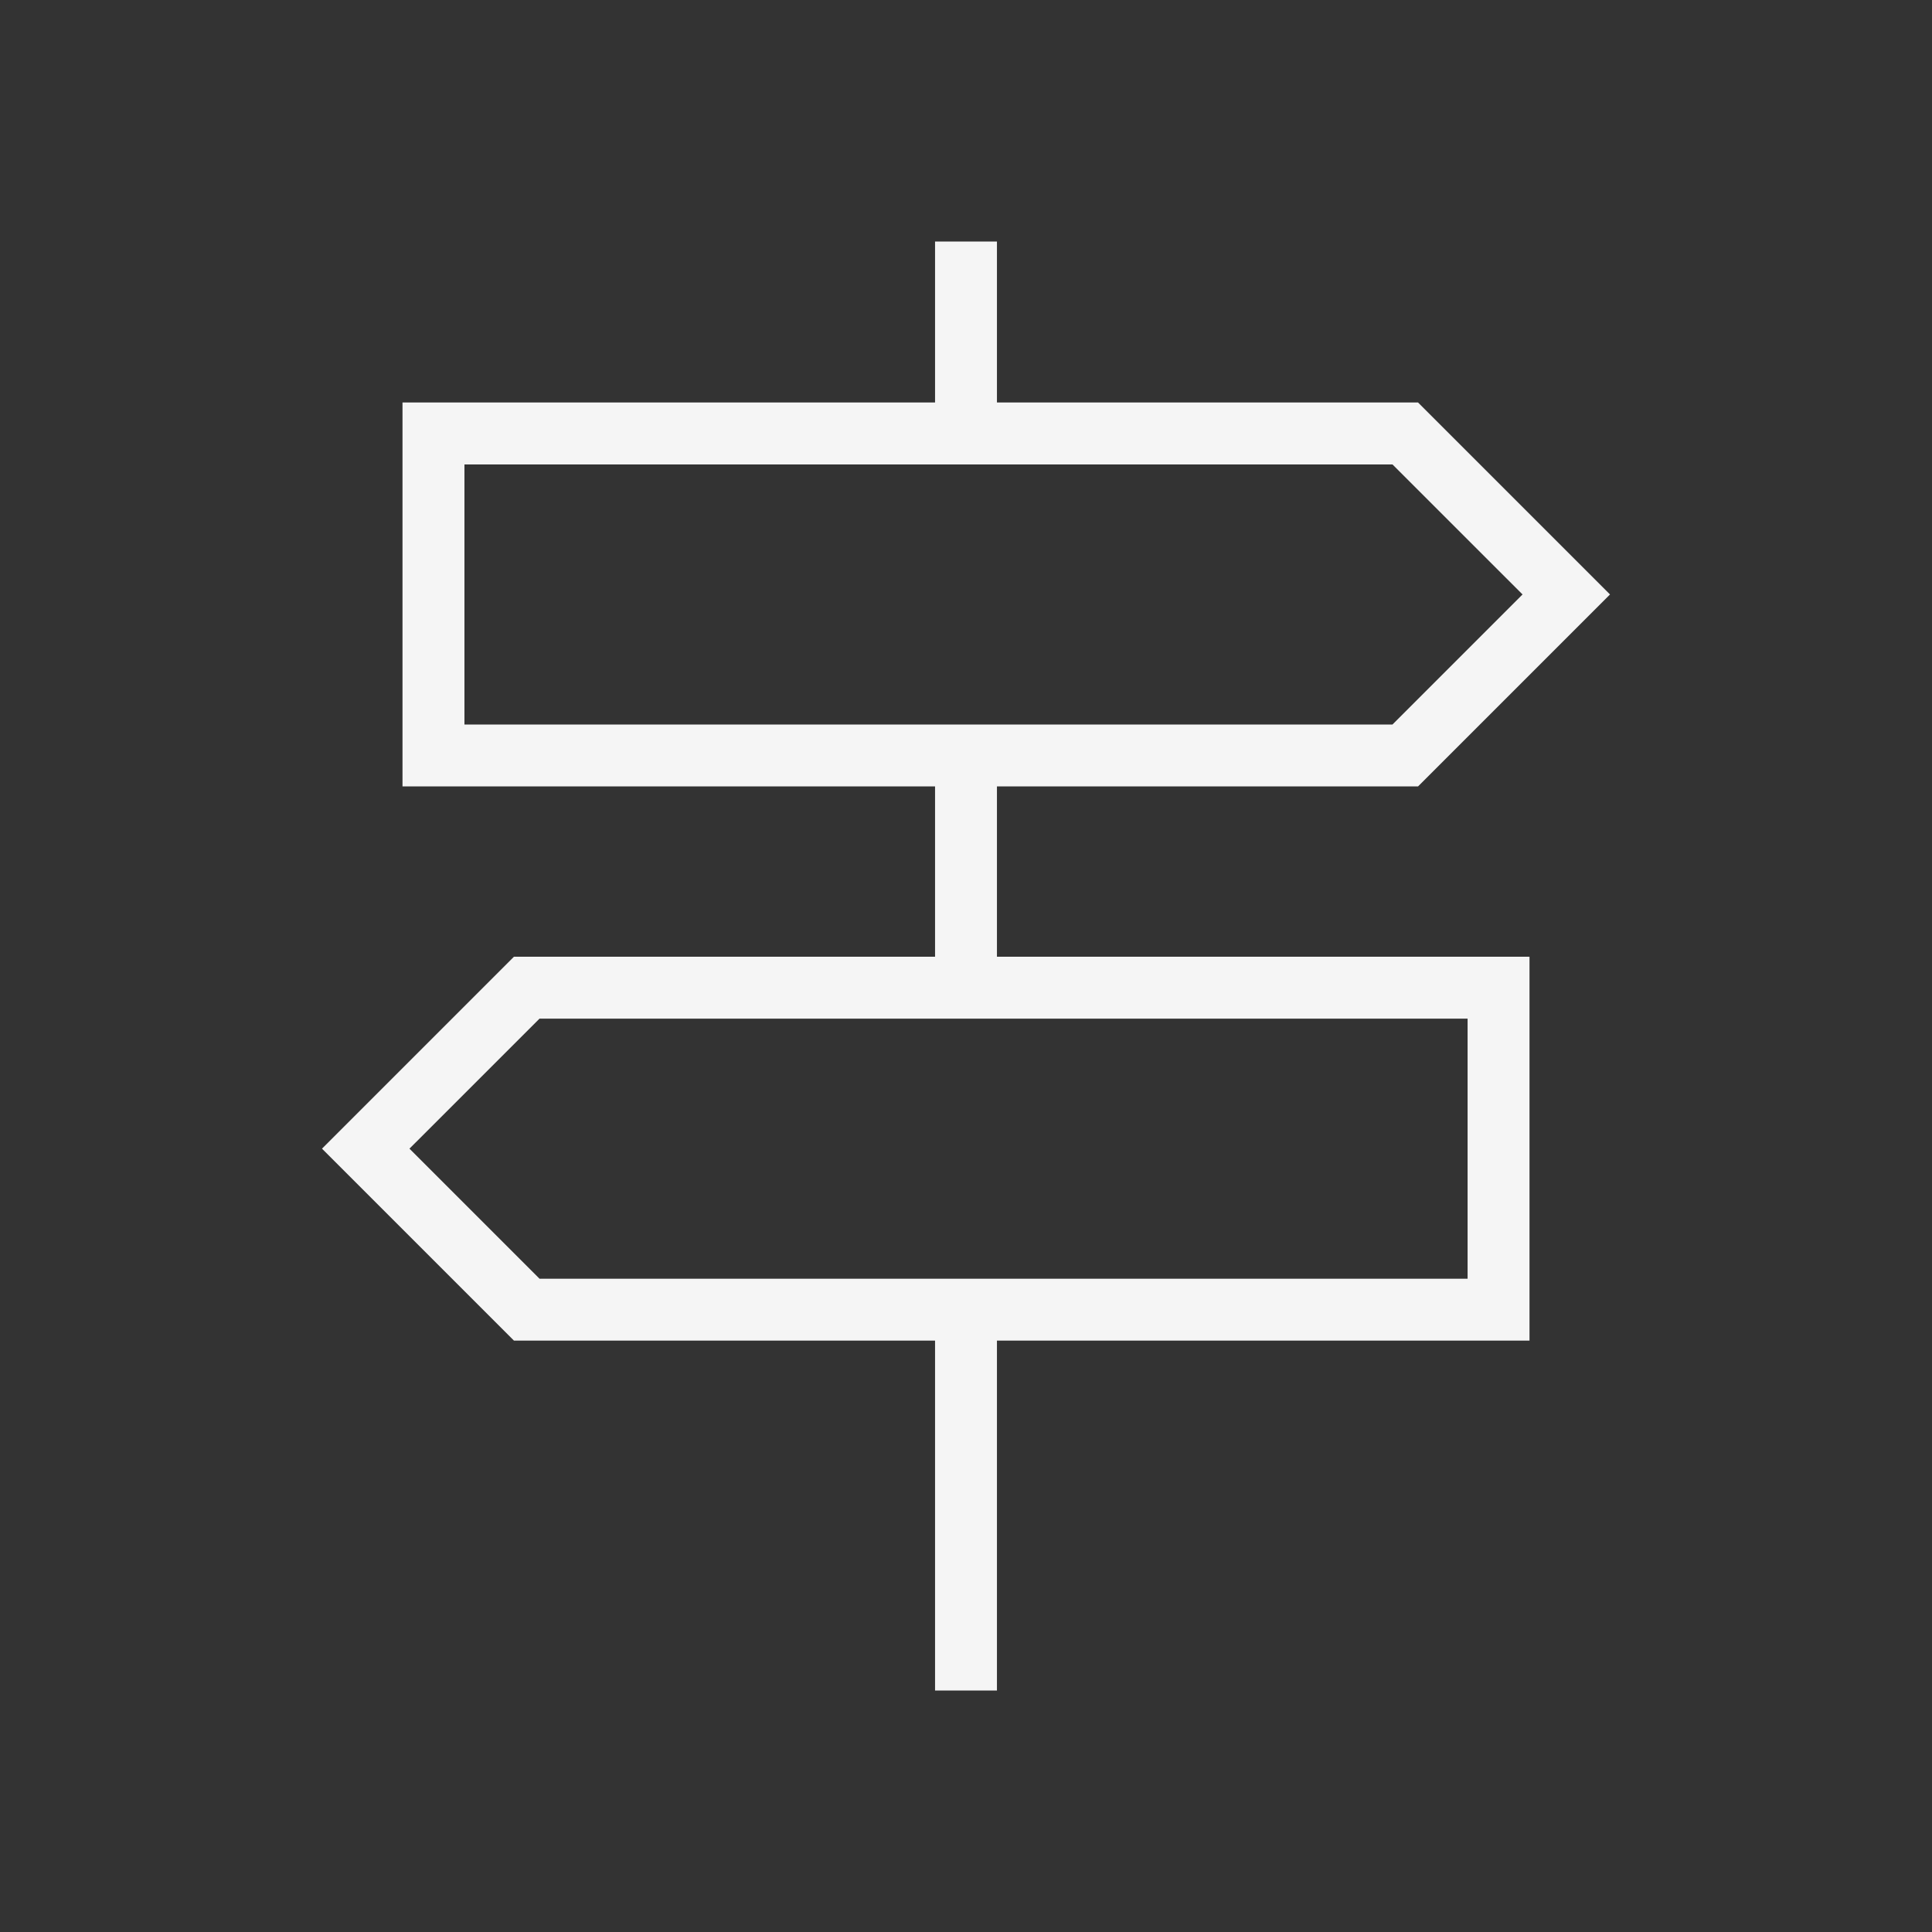 <svg width="48" height="48" viewBox="0 0 48 48" fill="none" xmlns="http://www.w3.org/2000/svg">
<rect x="0" y="0" width="48" height="48" fill="#333333" stroke="none"/>
<mask id="mask0_123_748" style="mask-type:alpha" maskUnits="userSpaceOnUse" x="0" y="0" width="48" height="48">
<rect width="48" height="48" fill="#D9D9D9"/>
</mask>
<g mask="url(#mask0_123_748)">
<path d="M23.231 42V33.307H12.769L8 28.538L12.769 23.769H23.231V19.538H10V10H23.231V6H24.769V10H35.231L40 14.769L35.231 19.538H24.769V23.769H38V33.307H24.769V42H23.231ZM11.539 18H34.596L37.827 14.769L34.596 11.539H11.539V18ZM13.404 31.769H36.462V25.308H13.404L10.173 28.538L13.404 31.769Z" fill="#F5F5F5"/>
</g>
</svg>
